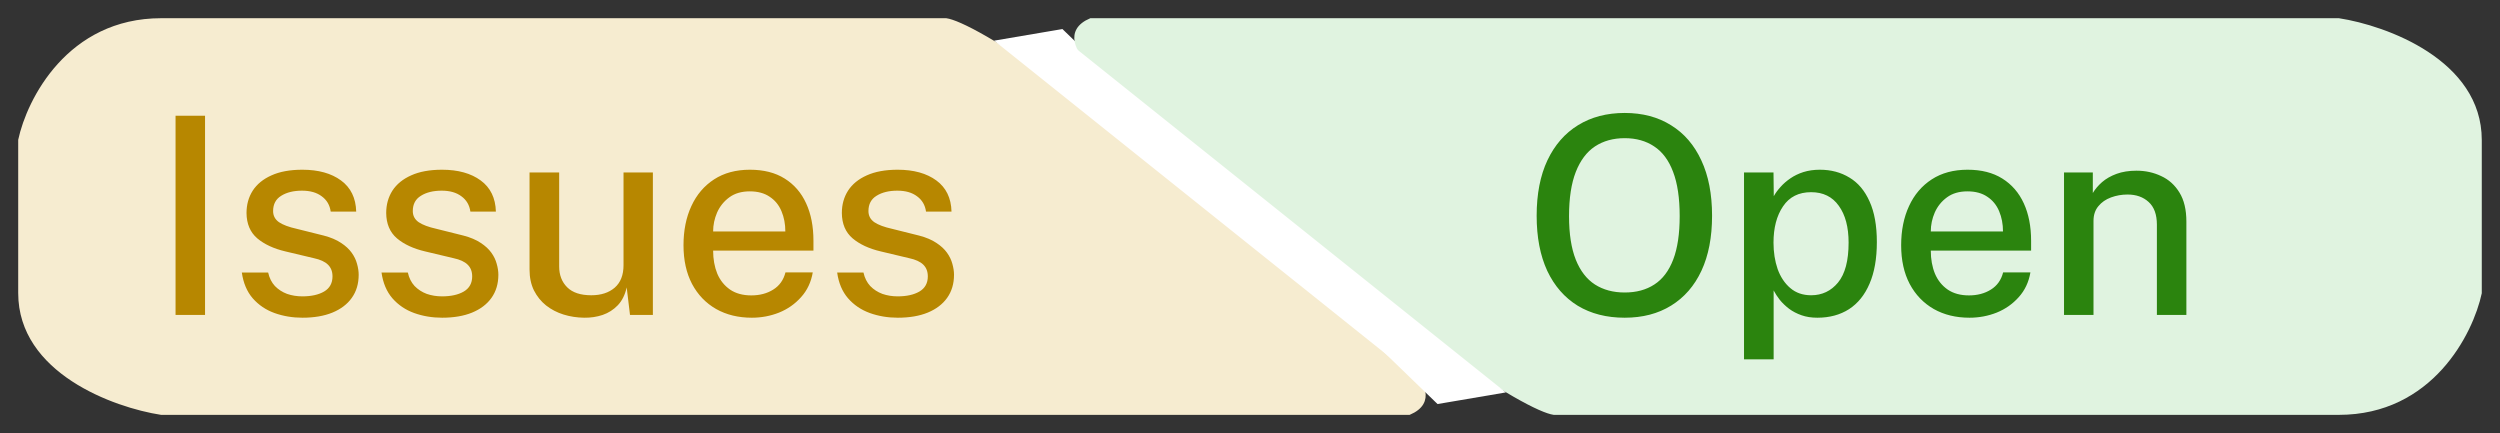 <svg width="127" height="22" viewBox="0 0 127 22" fill="none" xmlns="http://www.w3.org/2000/svg">
<rect x="0" y="0" width="127" height="22" fill="#333333" stroke="none"/>
<path d="M1 14.889C1 18.889 5.794 20.63 8.19 21H67.673H71.595C72.903 20.444 72.249 19.333 71.595 18.778C55.907 5 49.371 1.185 48.064 1H28.454H8.19C3.484 1 1.436 5.074 1 7.111V14.889Z" fill="#F6ECD0" stroke="#F6ECD0" stroke-width="0.15"/>
<path d="M72.903 19.889L50.679 2.111L53.947 1.556L72.903 19.889Z" fill="white" stroke="white" stroke-width="0.15"/>
<path d="M8.918 5.878H10.416V16H8.918V5.878ZM15.365 16.14C14.861 16.14 14.388 16.061 13.944 15.902C13.506 15.743 13.137 15.494 12.838 15.153C12.544 14.812 12.36 14.376 12.285 13.844H13.622C13.683 14.119 13.797 14.348 13.965 14.53C14.138 14.707 14.343 14.84 14.581 14.929C14.824 15.013 15.083 15.055 15.358 15.055C15.816 15.055 16.184 14.973 16.464 14.81C16.749 14.642 16.891 14.385 16.891 14.04C16.891 13.793 16.814 13.594 16.66 13.445C16.511 13.296 16.273 13.186 15.946 13.116L14.504 12.773C13.907 12.633 13.429 12.411 13.069 12.108C12.71 11.8 12.528 11.371 12.523 10.82C12.523 10.395 12.628 10.017 12.838 9.686C13.053 9.355 13.37 9.096 13.79 8.909C14.21 8.718 14.733 8.622 15.358 8.622C16.175 8.622 16.831 8.804 17.325 9.168C17.82 9.532 18.077 10.059 18.095 10.75H16.8C16.754 10.419 16.602 10.16 16.345 9.973C16.093 9.782 15.76 9.686 15.344 9.686C14.915 9.686 14.563 9.772 14.287 9.945C14.012 10.113 13.874 10.372 13.874 10.722C13.874 10.96 13.975 11.149 14.175 11.289C14.376 11.424 14.677 11.536 15.078 11.625L16.45 11.968C16.805 12.061 17.097 12.185 17.325 12.339C17.554 12.488 17.734 12.654 17.864 12.836C17.995 13.018 18.086 13.207 18.137 13.403C18.193 13.599 18.221 13.783 18.221 13.956C18.221 14.413 18.105 14.805 17.871 15.132C17.643 15.454 17.314 15.704 16.884 15.881C16.46 16.054 15.953 16.14 15.365 16.14ZM22.461 16.14C21.957 16.14 21.483 16.061 21.04 15.902C20.601 15.743 20.233 15.494 19.934 15.153C19.64 14.812 19.456 14.376 19.381 13.844H20.718C20.779 14.119 20.893 14.348 21.061 14.53C21.234 14.707 21.439 14.84 21.677 14.929C21.92 15.013 22.179 15.055 22.454 15.055C22.911 15.055 23.28 14.973 23.56 14.81C23.845 14.642 23.987 14.385 23.987 14.04C23.987 13.793 23.91 13.594 23.756 13.445C23.607 13.296 23.369 13.186 23.042 13.116L21.6 12.773C21.003 12.633 20.524 12.411 20.165 12.108C19.806 11.8 19.624 11.371 19.619 10.82C19.619 10.395 19.724 10.017 19.934 9.686C20.149 9.355 20.466 9.096 20.886 8.909C21.306 8.718 21.829 8.622 22.454 8.622C23.271 8.622 23.926 8.804 24.421 9.168C24.916 9.532 25.172 10.059 25.191 10.75H23.896C23.849 10.419 23.698 10.16 23.441 9.973C23.189 9.782 22.855 9.686 22.44 9.686C22.011 9.686 21.658 9.772 21.383 9.945C21.108 10.113 20.97 10.372 20.97 10.722C20.97 10.96 21.07 11.149 21.271 11.289C21.472 11.424 21.773 11.536 22.174 11.625L23.546 11.968C23.901 12.061 24.192 12.185 24.421 12.339C24.65 12.488 24.829 12.654 24.96 12.836C25.091 13.018 25.182 13.207 25.233 13.403C25.289 13.599 25.317 13.783 25.317 13.956C25.317 14.413 25.2 14.805 24.967 15.132C24.738 15.454 24.409 15.704 23.98 15.881C23.555 16.054 23.049 16.14 22.461 16.14ZM29.673 16.14C29.309 16.135 28.961 16.082 28.63 15.979C28.299 15.876 28.002 15.722 27.741 15.517C27.484 15.312 27.279 15.057 27.125 14.754C26.976 14.451 26.901 14.098 26.901 13.697V8.762H28.406V13.536C28.406 13.97 28.541 14.322 28.812 14.593C29.083 14.864 29.491 14.999 30.037 14.999C30.532 14.999 30.928 14.871 31.227 14.614C31.526 14.353 31.675 13.972 31.675 13.473V8.762H33.166V16H32.004L31.836 14.6C31.752 14.978 31.6 15.281 31.381 15.51C31.166 15.734 30.91 15.897 30.611 16C30.317 16.098 30.004 16.145 29.673 16.14ZM36.227 12.731C36.227 13.165 36.297 13.555 36.437 13.9C36.582 14.241 36.799 14.511 37.088 14.712C37.377 14.908 37.737 15.006 38.166 15.006C38.596 15.006 38.967 14.908 39.279 14.712C39.596 14.516 39.804 14.224 39.902 13.837H41.288C41.204 14.332 41.006 14.752 40.693 15.097C40.385 15.442 40.012 15.704 39.573 15.881C39.135 16.054 38.675 16.14 38.194 16.14C37.508 16.14 36.904 15.993 36.381 15.699C35.858 15.4 35.45 14.976 35.156 14.425C34.867 13.874 34.722 13.219 34.722 12.458C34.722 11.707 34.855 11.044 35.121 10.47C35.387 9.891 35.772 9.439 36.276 9.112C36.78 8.785 37.387 8.622 38.096 8.622C38.796 8.622 39.384 8.771 39.86 9.07C40.341 9.369 40.705 9.789 40.952 10.33C41.2 10.867 41.323 11.501 41.323 12.234V12.731H36.227ZM36.227 11.758H39.895C39.895 11.38 39.83 11.037 39.699 10.729C39.569 10.416 39.368 10.171 39.097 9.994C38.831 9.812 38.495 9.721 38.089 9.721C37.674 9.721 37.328 9.821 37.053 10.022C36.778 10.223 36.57 10.479 36.43 10.792C36.295 11.105 36.227 11.427 36.227 11.758ZM45.608 16.14C45.103 16.14 44.63 16.061 44.187 15.902C43.748 15.743 43.379 15.494 43.081 15.153C42.786 14.812 42.602 14.376 42.528 13.844H43.864C43.925 14.119 44.039 14.348 44.208 14.53C44.38 14.707 44.586 14.84 44.824 14.929C45.066 15.013 45.325 15.055 45.6 15.055C46.058 15.055 46.426 14.973 46.706 14.81C46.991 14.642 47.133 14.385 47.133 14.04C47.133 13.793 47.056 13.594 46.903 13.445C46.753 13.296 46.515 13.186 46.188 13.116L44.746 12.773C44.149 12.633 43.671 12.411 43.312 12.108C42.952 11.8 42.77 11.371 42.766 10.82C42.766 10.395 42.87 10.017 43.081 9.686C43.295 9.355 43.612 9.096 44.032 8.909C44.453 8.718 44.975 8.622 45.6 8.622C46.417 8.622 47.073 8.804 47.568 9.168C48.062 9.532 48.319 10.059 48.337 10.75H47.042C46.996 10.419 46.844 10.16 46.587 9.973C46.336 9.782 46.002 9.686 45.587 9.686C45.157 9.686 44.805 9.772 44.529 9.945C44.254 10.113 44.117 10.372 44.117 10.722C44.117 10.96 44.217 11.149 44.417 11.289C44.618 11.424 44.919 11.536 45.321 11.625L46.693 11.968C47.047 12.061 47.339 12.185 47.568 12.339C47.796 12.488 47.976 12.654 48.106 12.836C48.237 13.018 48.328 13.207 48.38 13.403C48.435 13.599 48.464 13.783 48.464 13.956C48.464 14.413 48.347 14.805 48.114 15.132C47.885 15.454 47.556 15.704 47.127 15.881C46.702 16.054 46.196 16.14 45.608 16.14Z" fill="#B78700"/>
<path d="M125.999 7.111C125.999 3.111 121.206 1.37 118.809 1H59.326H55.404C54.096 1.556 54.75 2.667 55.404 3.222C71.091 17 77.628 20.815 78.936 21H98.545H118.809C123.515 21 125.563 16.926 125.999 14.889V7.111Z" fill="#E0F3E0" stroke="#E0F3E0" stroke-width="0.15"/>
<path d="M54.096 2.111L76.32 19.889L73.052 20.445L54.096 2.111Z" fill="white" stroke="white" stroke-width="0.15"/>
<path d="M82.535 16.14C81.616 16.14 80.82 15.937 80.148 15.531C79.481 15.12 78.965 14.53 78.601 13.76C78.242 12.985 78.062 12.052 78.062 10.96C78.062 9.859 78.244 8.921 78.608 8.146C78.977 7.367 79.495 6.772 80.162 6.361C80.834 5.946 81.625 5.738 82.535 5.738C83.441 5.738 84.225 5.946 84.887 6.361C85.555 6.772 86.068 7.367 86.427 8.146C86.791 8.921 86.973 9.859 86.973 10.96C86.973 12.052 86.793 12.983 86.434 13.753C86.075 14.523 85.561 15.113 84.894 15.524C84.231 15.935 83.445 16.14 82.535 16.14ZM82.535 14.859C83.123 14.859 83.625 14.724 84.04 14.453C84.46 14.182 84.78 13.76 84.999 13.186C85.219 12.612 85.328 11.877 85.328 10.981C85.328 10.062 85.216 9.31 84.992 8.727C84.773 8.144 84.453 7.714 84.033 7.439C83.618 7.159 83.118 7.019 82.535 7.019C81.952 7.019 81.448 7.159 81.023 7.439C80.603 7.719 80.279 8.151 80.05 8.734C79.822 9.317 79.707 10.066 79.707 10.981C79.707 11.882 79.822 12.619 80.05 13.193C80.279 13.762 80.603 14.182 81.023 14.453C81.448 14.724 81.952 14.859 82.535 14.859ZM88.596 18.254V8.762H90.094L90.108 9.966C90.197 9.807 90.311 9.651 90.451 9.497C90.591 9.338 90.757 9.194 90.948 9.063C91.144 8.928 91.366 8.82 91.613 8.741C91.865 8.662 92.143 8.622 92.446 8.622C93.015 8.622 93.517 8.755 93.951 9.021C94.39 9.282 94.73 9.686 94.973 10.232C95.22 10.773 95.344 11.462 95.344 12.297C95.344 13.137 95.22 13.842 94.973 14.411C94.73 14.98 94.383 15.412 93.93 15.706C93.477 15.995 92.941 16.14 92.32 16.14C92.021 16.14 91.753 16.098 91.515 16.014C91.277 15.93 91.067 15.82 90.885 15.685C90.703 15.545 90.547 15.396 90.416 15.237C90.29 15.074 90.185 14.913 90.101 14.754V18.254H88.596ZM92.005 14.999C92.56 14.999 93.015 14.784 93.37 14.355C93.729 13.921 93.909 13.244 93.909 12.325C93.909 11.536 93.743 10.913 93.412 10.456C93.085 9.994 92.616 9.763 92.005 9.763C91.375 9.763 90.899 10.003 90.577 10.484C90.255 10.96 90.094 11.574 90.094 12.325C90.094 12.815 90.164 13.263 90.304 13.669C90.449 14.07 90.663 14.392 90.948 14.635C91.233 14.878 91.585 14.999 92.005 14.999ZM98.084 12.731C98.084 13.165 98.154 13.555 98.294 13.9C98.438 14.241 98.655 14.511 98.945 14.712C99.234 14.908 99.593 15.006 100.023 15.006C100.452 15.006 100.823 14.908 101.136 14.712C101.453 14.516 101.661 14.224 101.759 13.837H103.145C103.061 14.332 102.862 14.752 102.55 15.097C102.242 15.442 101.868 15.704 101.43 15.881C100.991 16.054 100.531 16.14 100.051 16.14C99.365 16.14 98.76 15.993 98.238 15.699C97.715 15.4 97.307 14.976 97.013 14.425C96.723 13.874 96.579 13.219 96.579 12.458C96.579 11.707 96.712 11.044 96.978 10.47C97.244 9.891 97.629 9.439 98.133 9.112C98.637 8.785 99.243 8.622 99.953 8.622C100.653 8.622 101.241 8.771 101.717 9.07C102.197 9.369 102.561 9.789 102.809 10.33C103.056 10.867 103.18 11.501 103.18 12.234V12.731H98.084ZM98.084 11.758H101.752C101.752 11.38 101.686 11.037 101.556 10.729C101.425 10.416 101.224 10.171 100.954 9.994C100.688 9.812 100.352 9.721 99.946 9.721C99.53 9.721 99.185 9.821 98.91 10.022C98.634 10.223 98.427 10.479 98.287 10.792C98.151 11.105 98.084 11.427 98.084 11.758ZM104.852 16V8.762H106.315V9.805C106.432 9.609 106.588 9.425 106.784 9.252C106.985 9.079 107.23 8.939 107.519 8.832C107.813 8.725 108.151 8.671 108.534 8.671C108.987 8.671 109.404 8.762 109.787 8.944C110.174 9.121 110.485 9.401 110.718 9.784C110.951 10.162 111.068 10.652 111.068 11.254V16H109.57V11.415C109.57 10.897 109.43 10.512 109.15 10.26C108.875 10.008 108.518 9.882 108.079 9.882C107.785 9.882 107.505 9.931 107.239 10.029C106.973 10.127 106.758 10.276 106.595 10.477C106.432 10.673 106.35 10.92 106.35 11.219V16H104.852Z" fill="#2B840E"/>
</svg>
